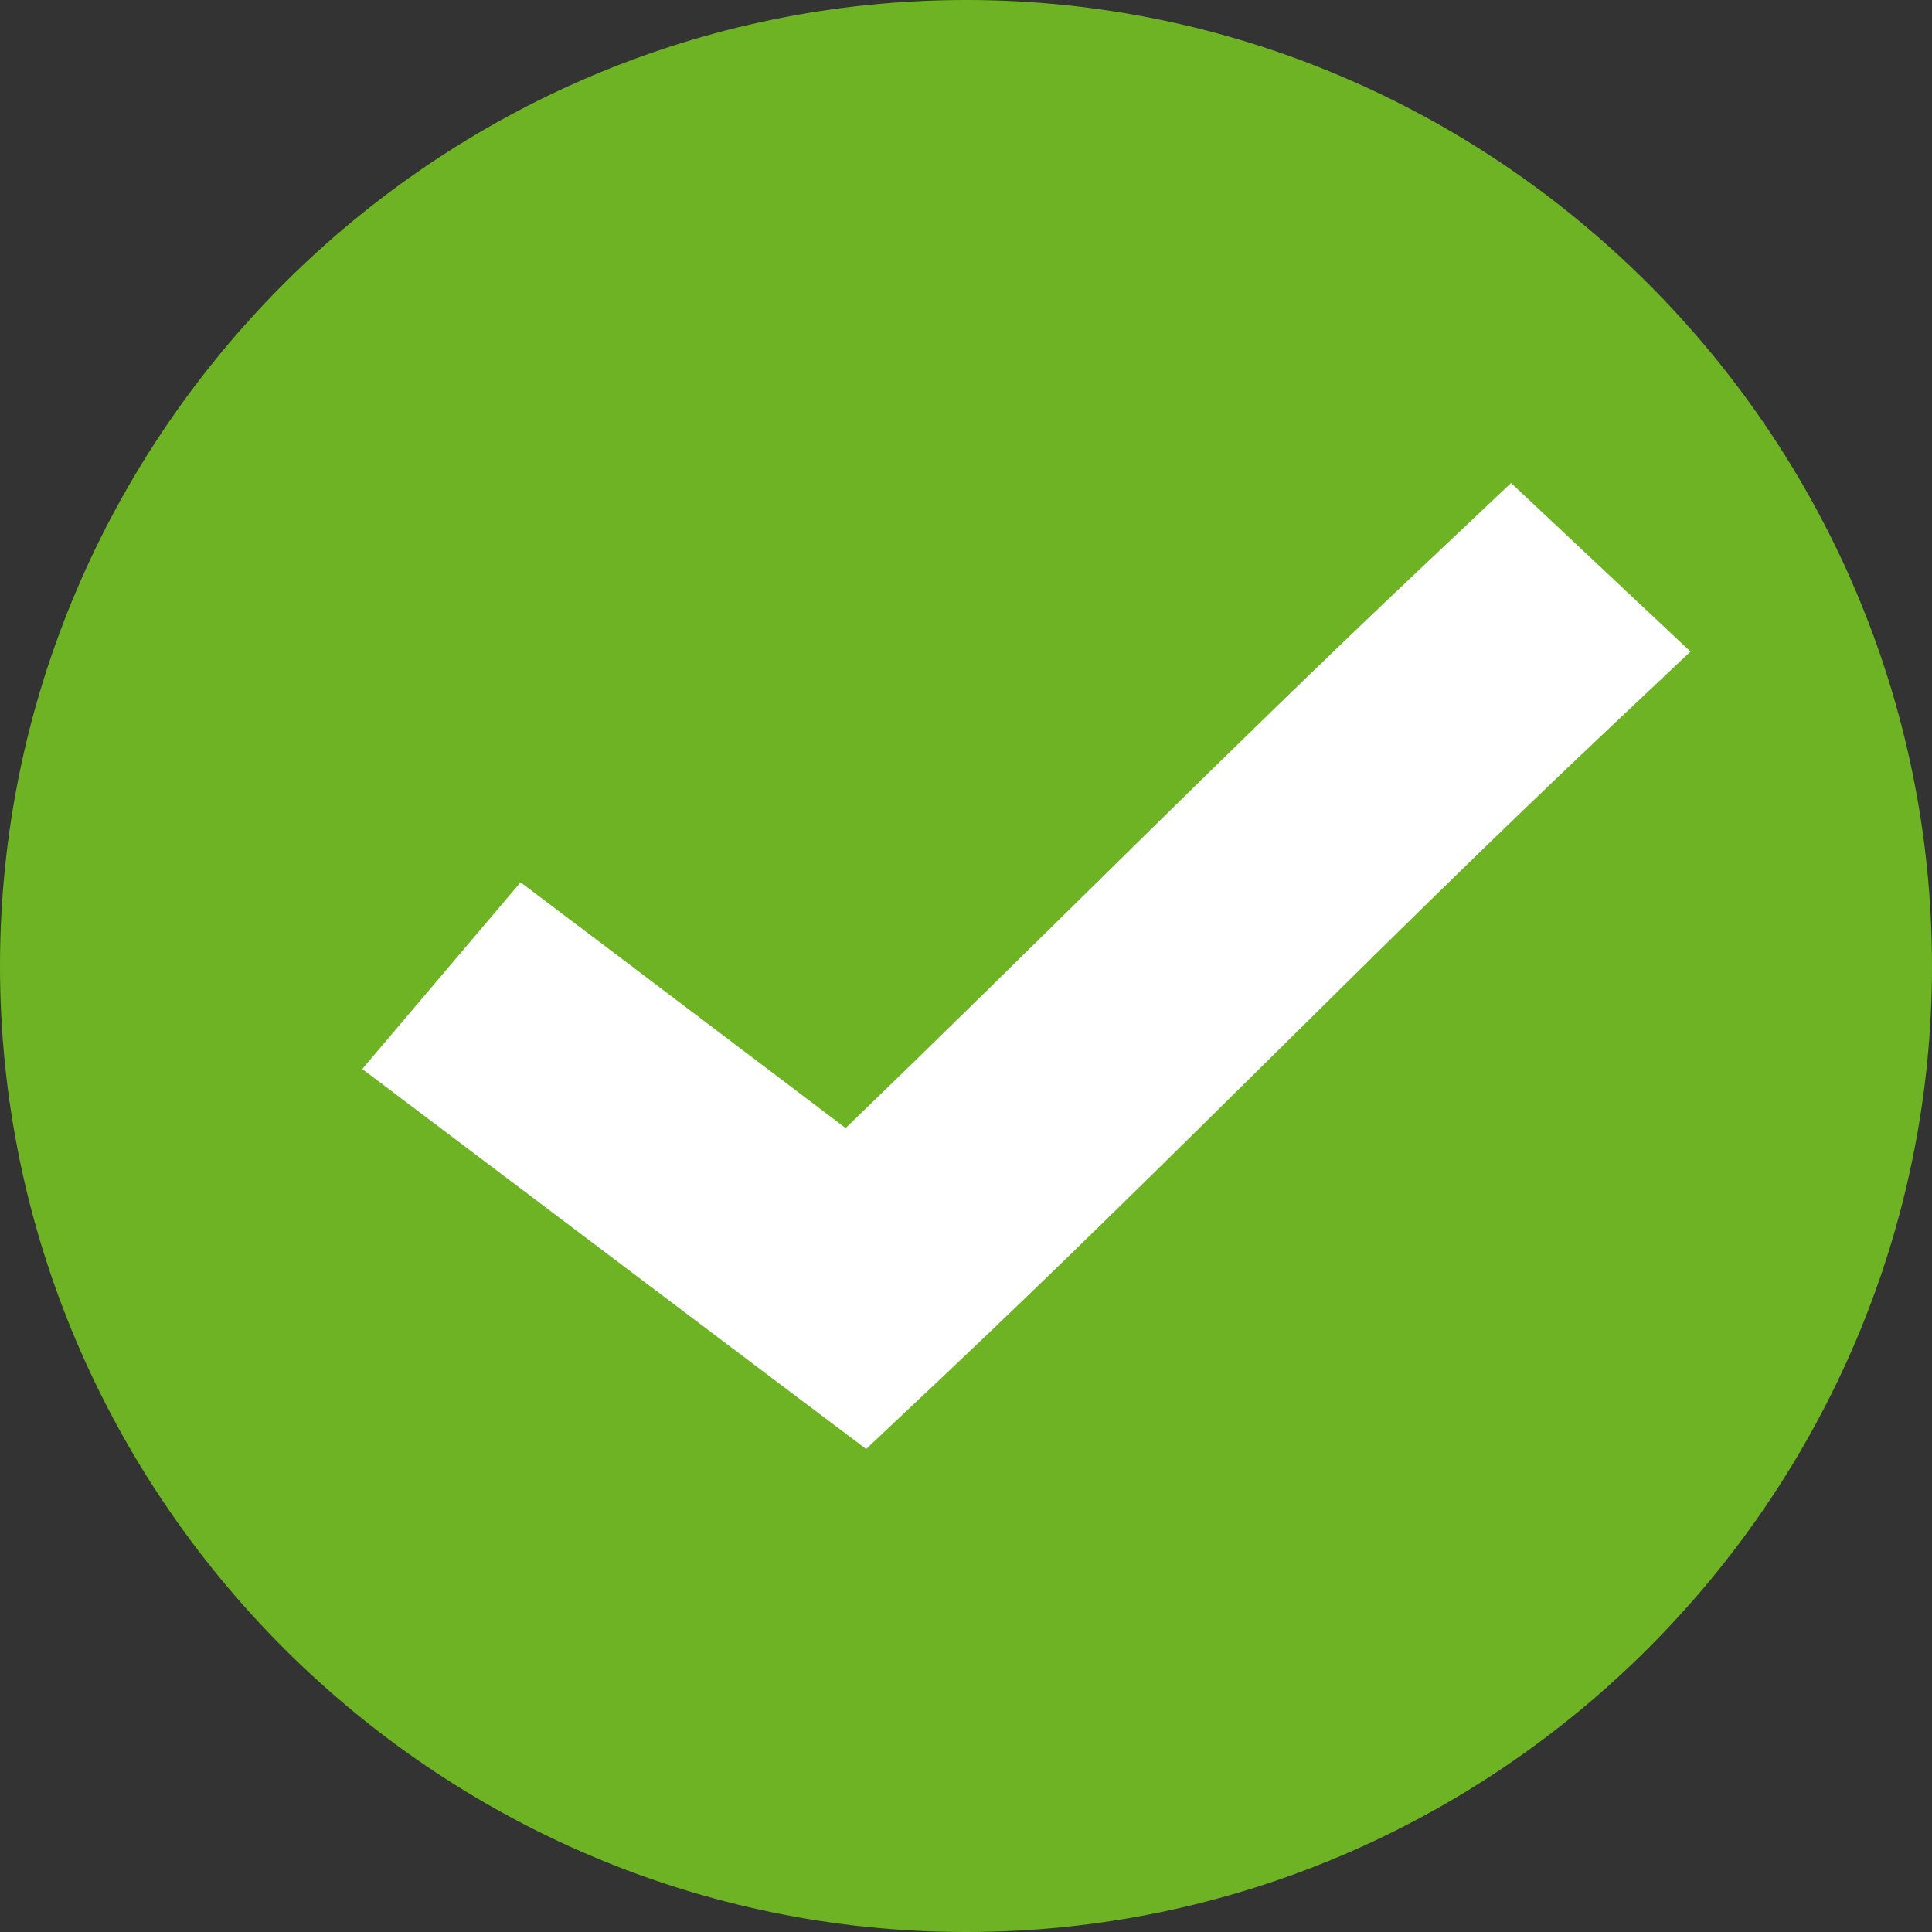 <?xml version="1.0" encoding="UTF-8"?>
<svg width="16px" height="16px" viewBox="0 0 16 16" version="1.1" xmlns="http://www.w3.org/2000/svg" xmlns:xlink="http://www.w3.org/1999/xlink">
    <rect x="0" y="0" width="16" height="16" fill="#333333" stroke="none"/>
    <!-- Generator: sketchtool 50.2 (55047) - http://www.bohemiancoding.com/sketch -->
    <title>2F21D3DC-C0B2-4686-9E12-ECA2C27A5E59</title>
    <desc>Created with sketchtool.</desc>
    <defs></defs>
    <g id="User-Setup-and-Edit" stroke="none" stroke-width="1" fill="none" fill-rule="evenodd">
        <g id="StyleGuide" transform="translate(-150, -779)">
            <g id="Elements/Notification-Success" transform="translate(134, 763)">
                <g id="Alert">
                    <g id="Icon/UI/error" transform="translate(16, 16)">
                        <rect id="Background" x="0" y="0" width="16" height="16"></rect>
                        <g id="Icon/UI/error--glyph" fill="#6DB324" fill-rule="nonzero">
                            <g id="Layer_1">
                                <path d="M8,0 C3.6,0 0,3.6 0,8 C0,12.4 3.6,16 8,16 C12.4,16 16,12.4 16,8 C16,3.6 12.4,0 8,0 Z" id="Shape"></path>
                            </g>
                        </g>
                        <g id="Group" transform="translate(3, 4)" fill="#FFFFFF" fill-rule="nonzero">
                            <path d="M9.514,0 L8.772,0.701 C7.112,2.269 5.597,3.807 4.003,5.342 L2.13,3.925 L1.311,3.307 L0,4.853 L0.819,5.471 L3.441,7.449 L4.173,8 L4.839,7.372 C6.725,5.589 8.414,3.838 10.257,2.097 L11,1.396 L9.514,0 Z" id="Shape"></path>
                        </g>
                    </g>
                </g>
            </g>
        </g>
    </g>
</svg>
